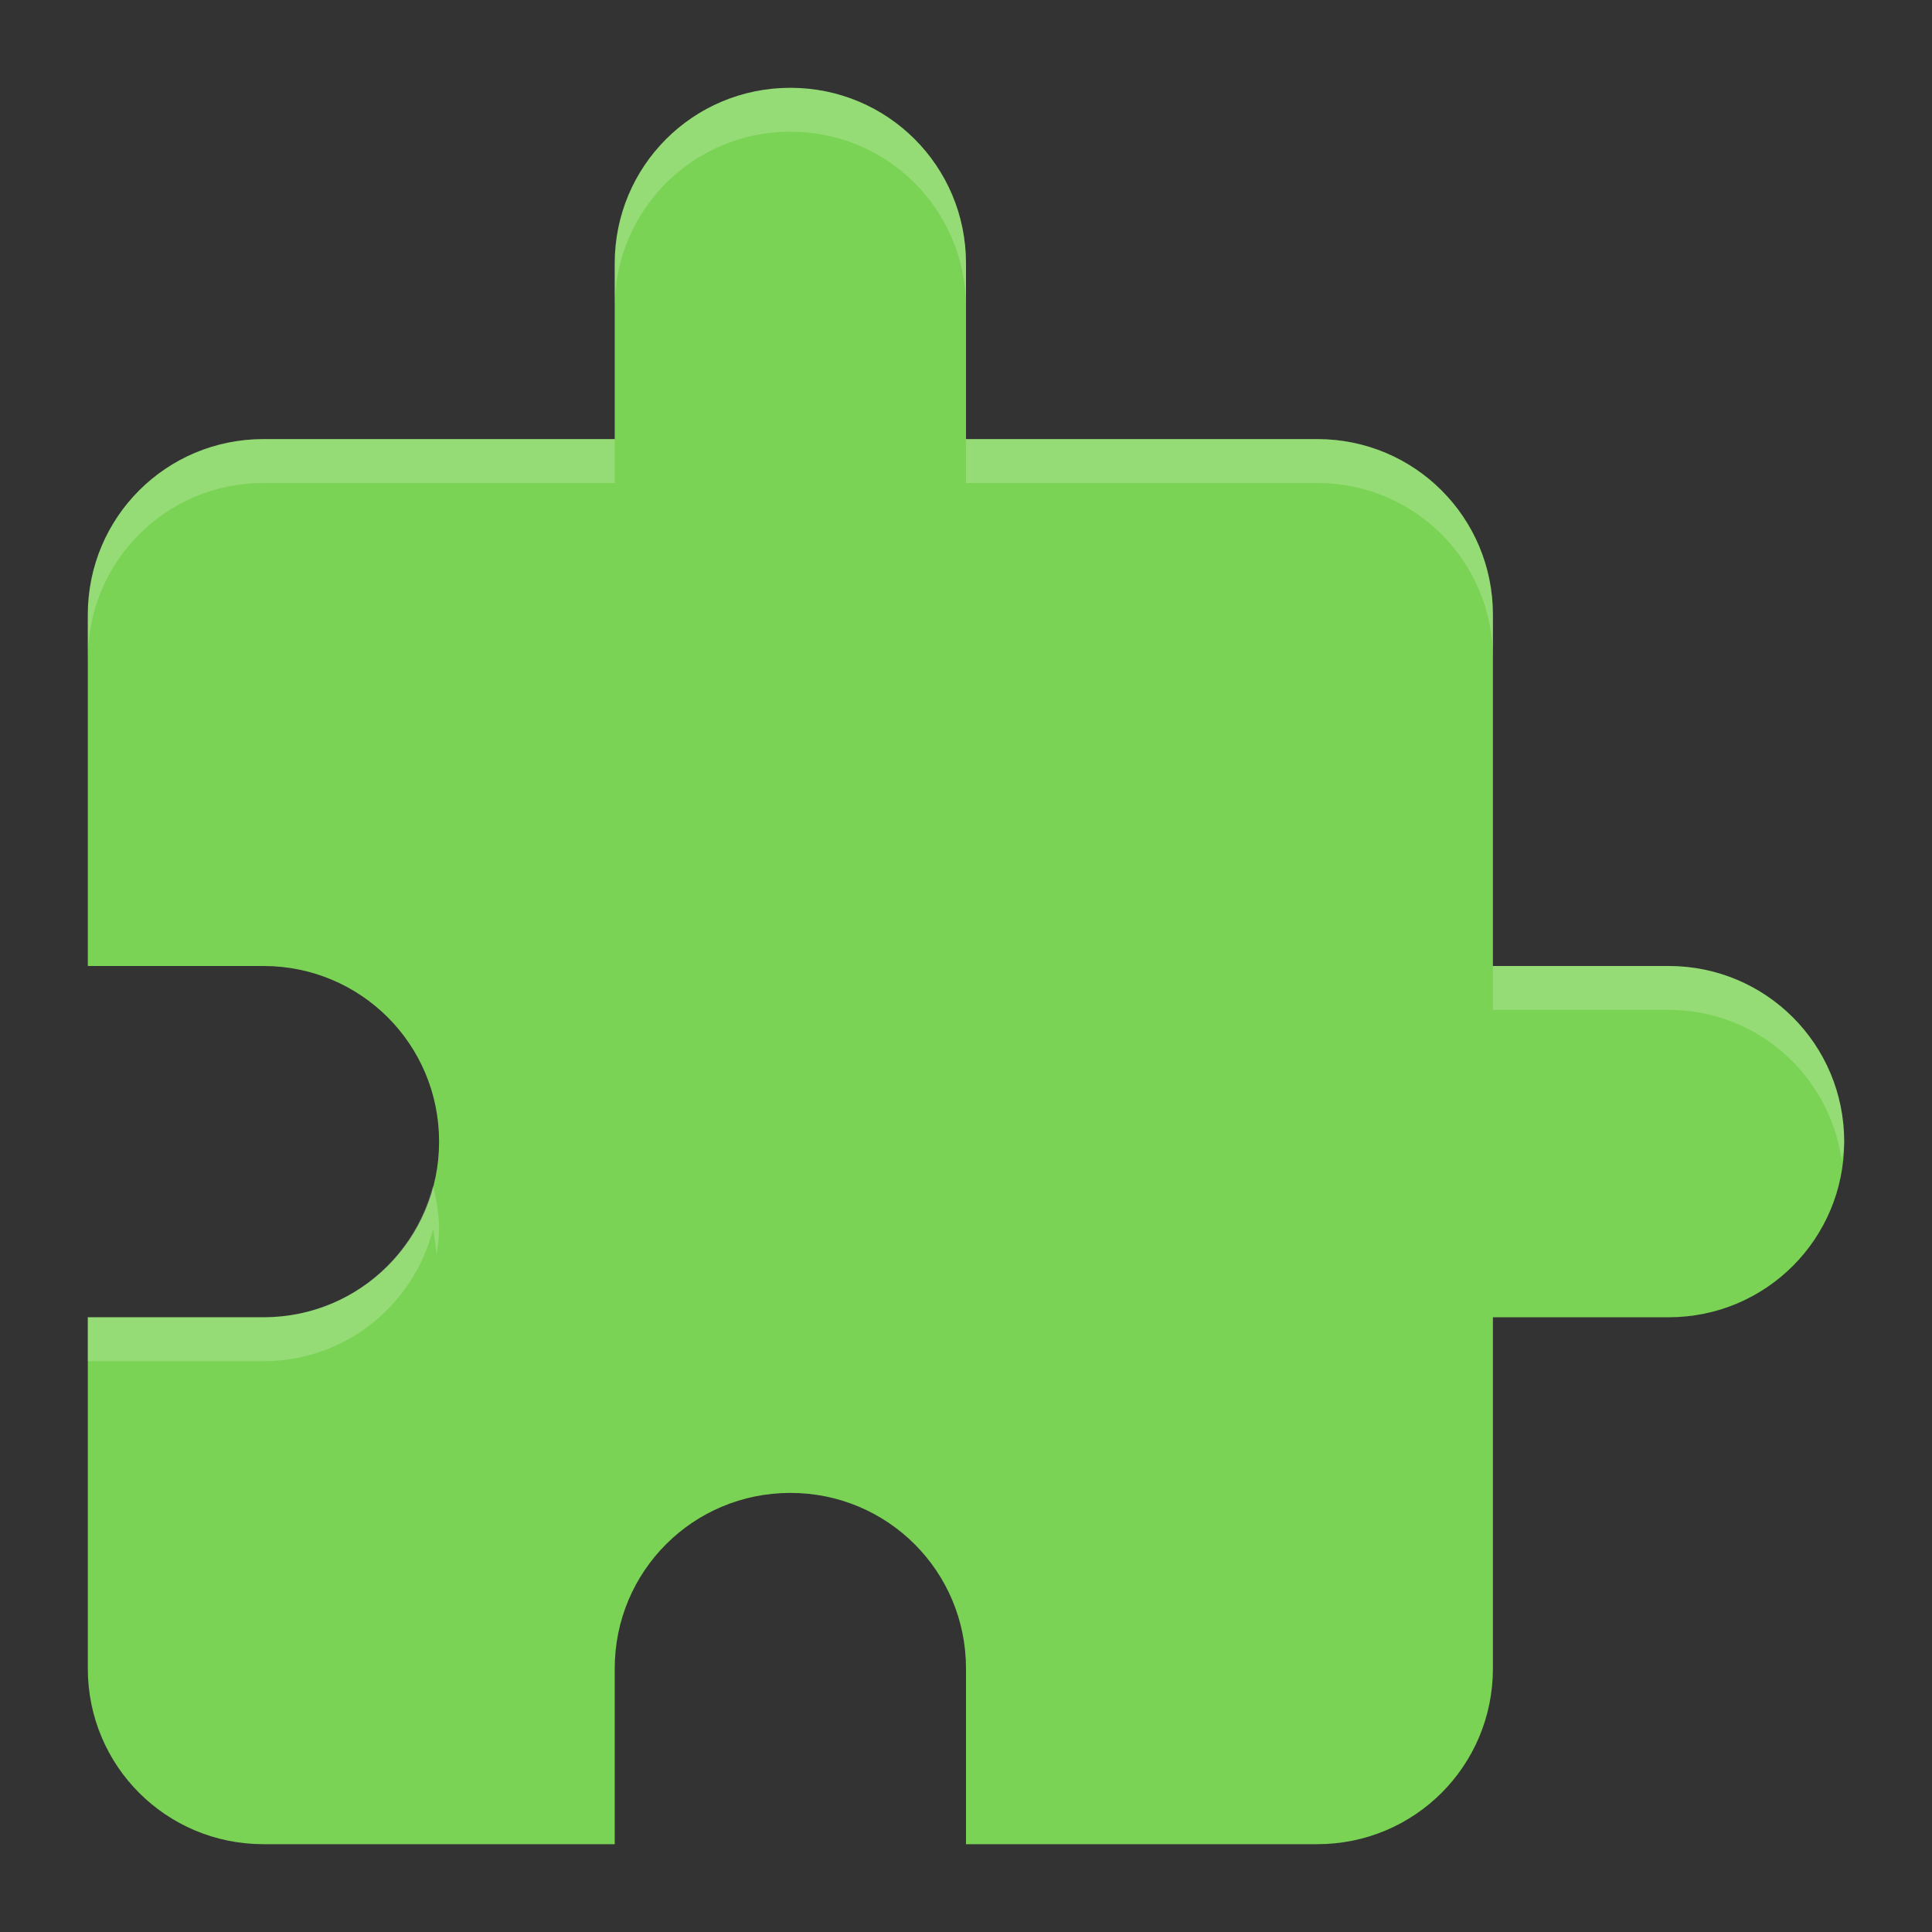 <?xml version="1.0" encoding="UTF-8" standalone="no"?>
<svg xmlns="http://www.w3.org/2000/svg" height="22" width="22" version="1">
 <rect width="100%" height="100%" fill="#333333" stroke="none"/>
 <path fill="#7ad354" d="m9 1c-1.108 0-2 0.892-2 2v2h-4c-1.108 0-2 0.892-2 2v4h2c1.108 0 2 0.892 2 2s-0.892 2-2 2h-2v4c0 1.108 0.892 2 2 2h4v-2c0-1.108 0.892-2 2-2s2 0.892 2 2v2h4c1.108 0 2-0.892 2-2v-4h2c1.108 0 2-0.892 2-2s-0.892-2-2-2h-2v-4c0-1.108-0.892-2-2-2h-4v-2c0-1.108-0.892-2-2-2z"/>
 <path opacity=".2" fill="#fff" d="m9 1c-1.108 0-2 0.892-2 2v0.5c0-1.108 0.892-2 2-2s2 0.892 2 2v-0.5c0-1.108-0.892-2-2-2zm-6 4c-1.108 0-2 0.892-2 2v0.5c0-1.108 0.892-2 2-2h4v-0.5h-4zm8 0v0.5h4c1.108 0 2 0.892 2 2v-0.5c0-1.108-0.892-2-2-2h-4zm6 6v0.5h2c1.008 0 1.83 0.741 1.971 1.709 0.009-0.07 0.029-0.136 0.029-0.209 0-1.108-0.892-2-2-2h-2zm-12.07 2.5c-0.222 0.863-0.996 1.5-1.93 1.5h-2v0.5h2c0.934 0 1.708-0.637 1.93-1.5 0.024 0.093 0.029 0.194 0.041 0.291 0.014-0.096 0.029-0.191 0.029-0.291 0-0.174-0.029-0.339-0.07-0.5z"/>
</svg>
